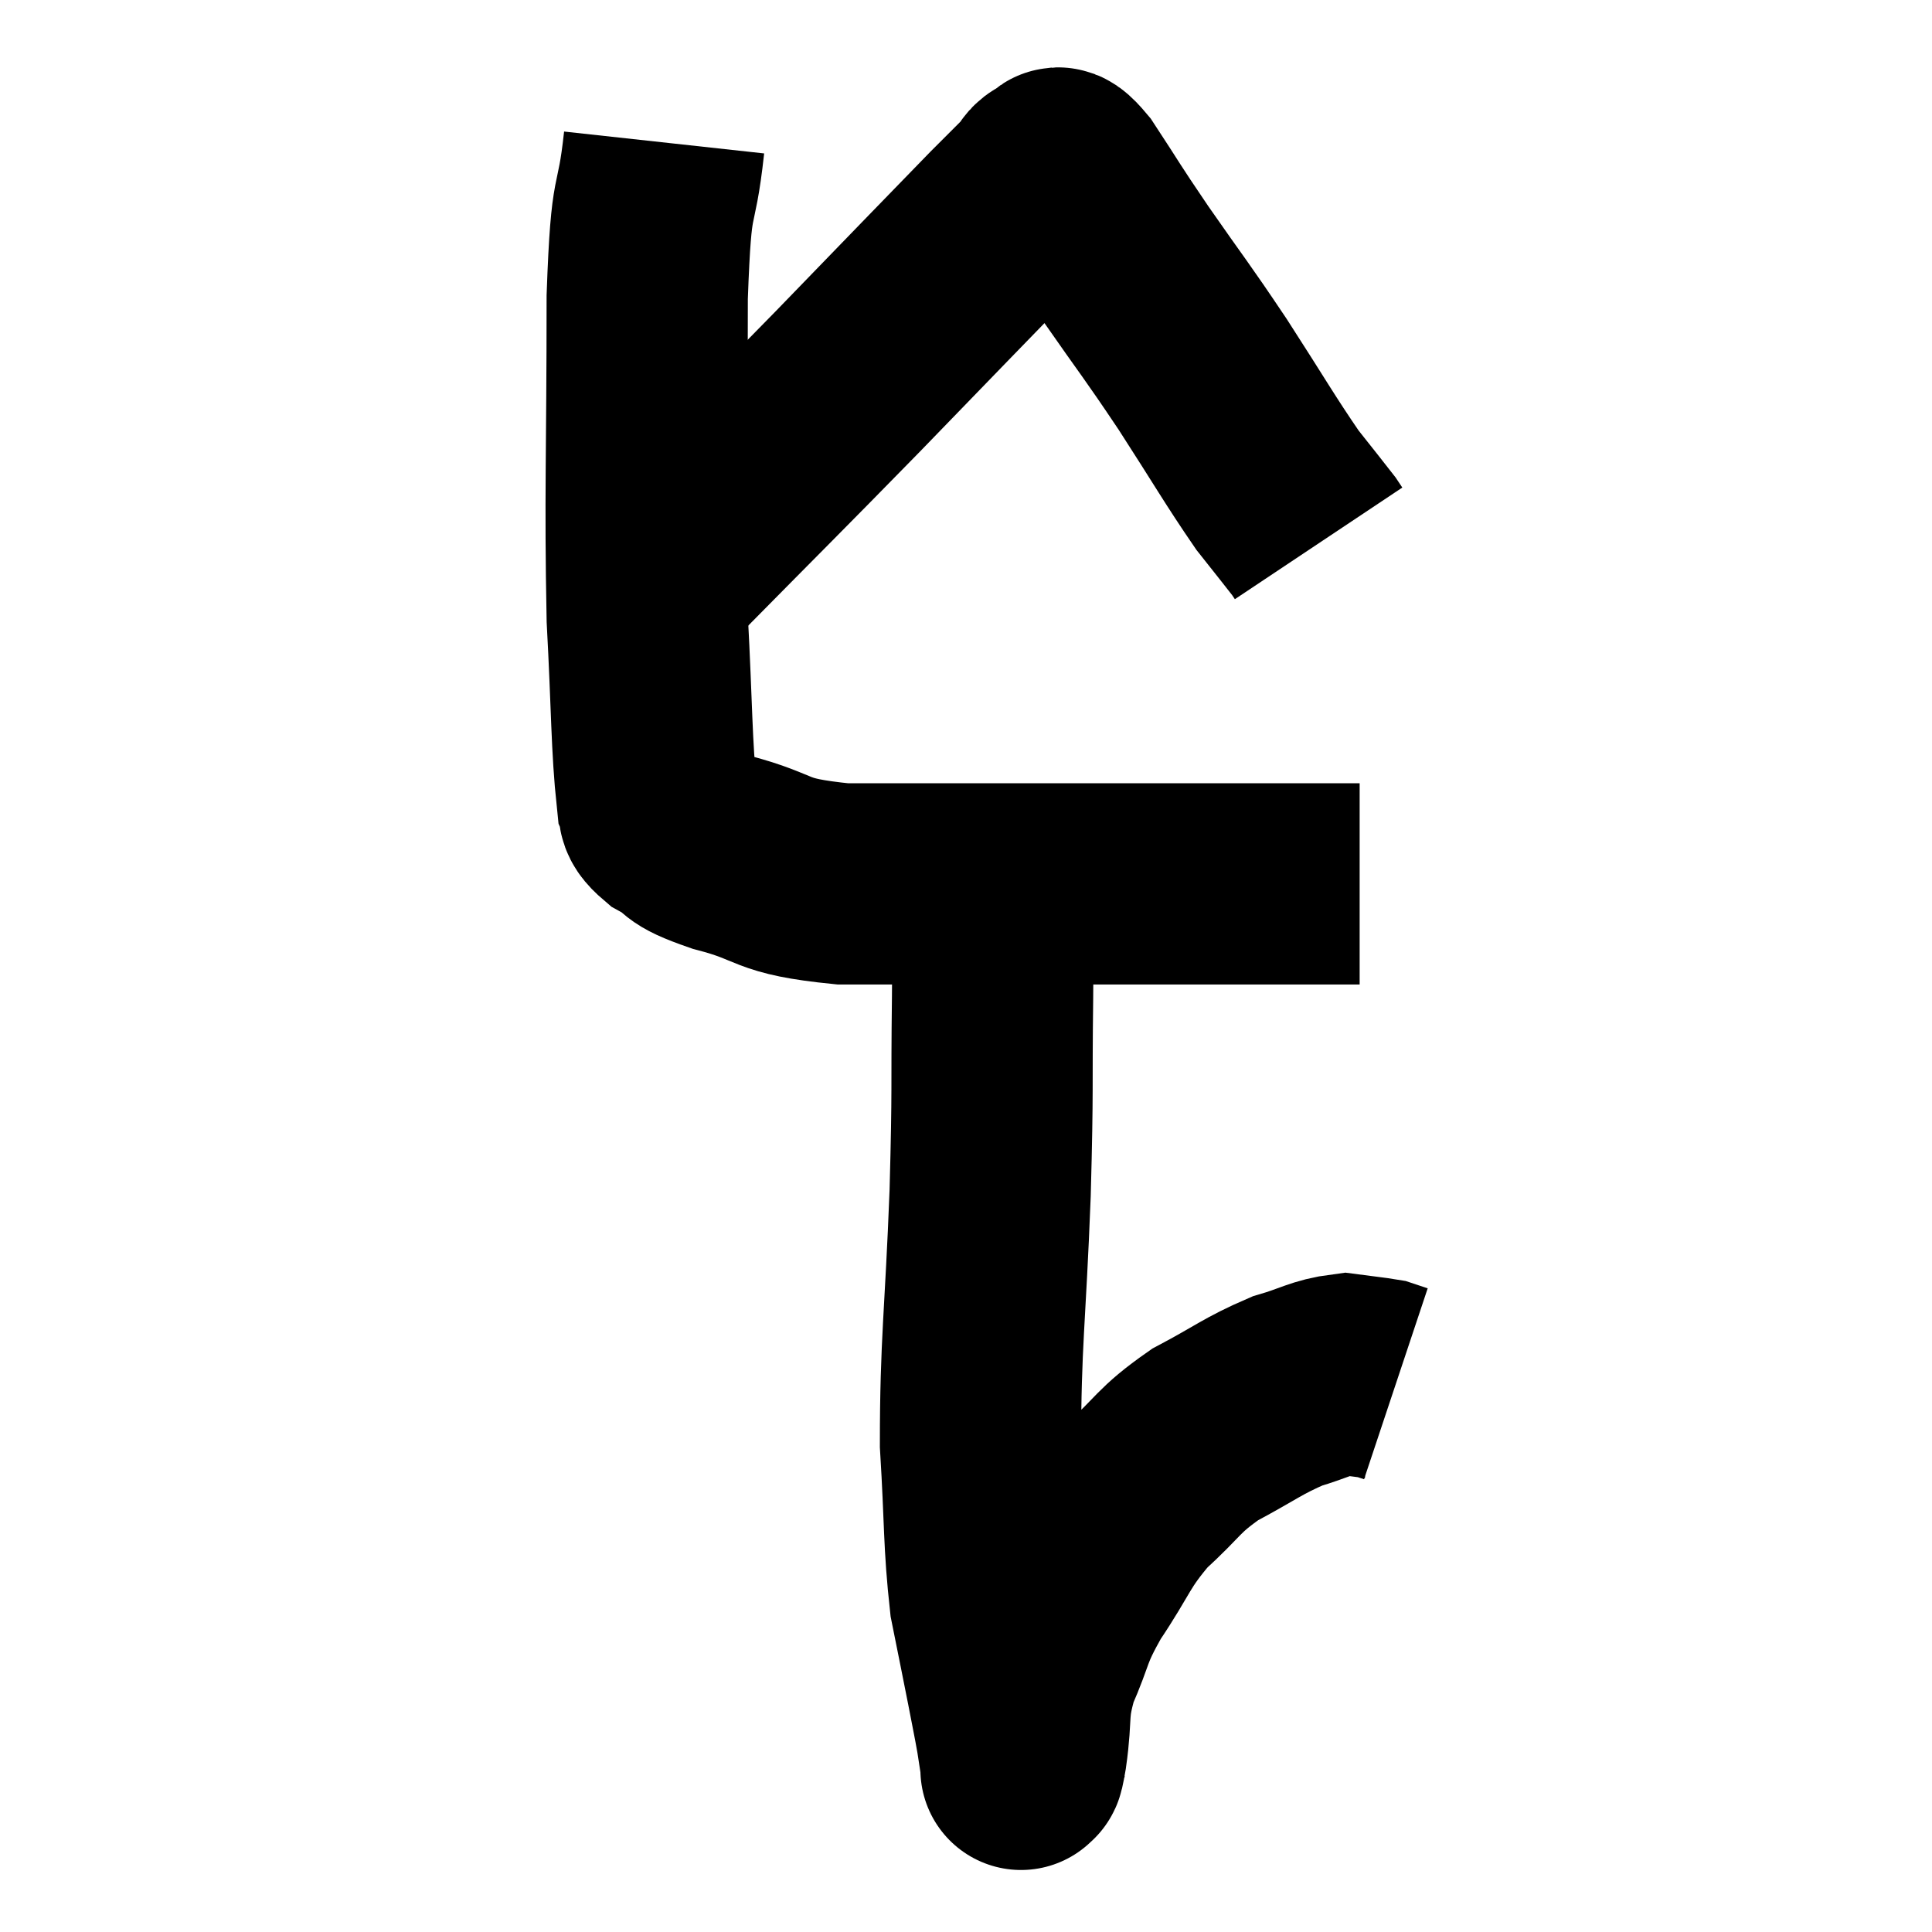 <svg width="48" height="48" viewBox="0 0 48 48" xmlns="http://www.w3.org/2000/svg"><path d="M 16.5 3.54 C 16.29 5.46, 16.185 4.425, 16.08 7.38 C 16.08 11.37, 16.02 12.255, 16.08 15.36 C 16.2 17.58, 16.185 18.525, 16.32 19.8 C 16.47 20.13, 16.215 20.115, 16.62 20.46 C 17.28 20.82, 16.86 20.805, 17.94 21.18 C 19.44 21.57, 19.005 21.765, 20.94 21.96 C 23.31 21.96, 23.52 21.96, 25.68 21.96 C 27.63 21.96, 27.93 21.96, 29.58 21.96 C 30.93 21.96, 31.38 21.96, 32.28 21.96 C 32.73 21.96, 32.835 21.96, 33.18 21.96 C 33.42 21.96, 33.51 21.96, 33.66 21.96 C 33.72 21.96, 33.75 21.96, 33.78 21.96 L 33.78 21.96" fill="none" stroke="black" stroke-width="5"></path><path d="M 16.62 13.98 C 18.84 11.73, 18.99 11.595, 21.06 9.48 C 22.98 7.5, 23.73 6.72, 24.9 5.52 C 25.32 5.1, 25.44 4.98, 25.74 4.68 C 25.92 4.5, 25.89 4.38, 26.1 4.32 C 26.34 4.38, 26.115 3.885, 26.58 4.44 C 27.27 5.49, 27.135 5.325, 27.96 6.54 C 28.92 7.92, 28.935 7.89, 29.88 9.3 C 30.81 10.74, 31.05 11.175, 31.74 12.18 C 32.19 12.75, 32.385 12.99, 32.64 13.32 L 32.76 13.5" fill="none" stroke="black" stroke-width="5"></path><path d="M 24.66 22.62 C 24.66 23.7, 24.675 23.025, 24.66 24.78 C 24.63 27.21, 24.675 26.865, 24.6 29.64 C 24.48 32.76, 24.36 33.345, 24.36 35.88 C 24.48 37.83, 24.435 38.28, 24.6 39.78 C 24.81 40.83, 24.855 41.04, 25.02 41.88 C 25.14 42.51, 25.17 42.63, 25.26 43.14 C 25.32 43.53, 25.35 43.725, 25.38 43.92 C 25.38 43.92, 25.38 43.92, 25.38 43.92 C 25.38 43.92, 25.35 44.01, 25.38 43.92 C 25.44 43.74, 25.395 44.175, 25.5 43.56 C 25.65 42.51, 25.5 42.495, 25.8 41.46 C 26.25 40.44, 26.1 40.485, 26.7 39.42 C 27.45 38.31, 27.39 38.145, 28.2 37.2 C 29.07 36.42, 28.995 36.3, 29.94 35.64 C 30.96 35.1, 31.11 34.935, 31.98 34.56 C 32.7 34.35, 32.835 34.215, 33.42 34.14 C 33.87 34.2, 34.05 34.215, 34.32 34.26 C 34.41 34.29, 34.41 34.29, 34.5 34.32 L 34.68 34.38" fill="none" stroke="black" stroke-width="5"></path></svg>